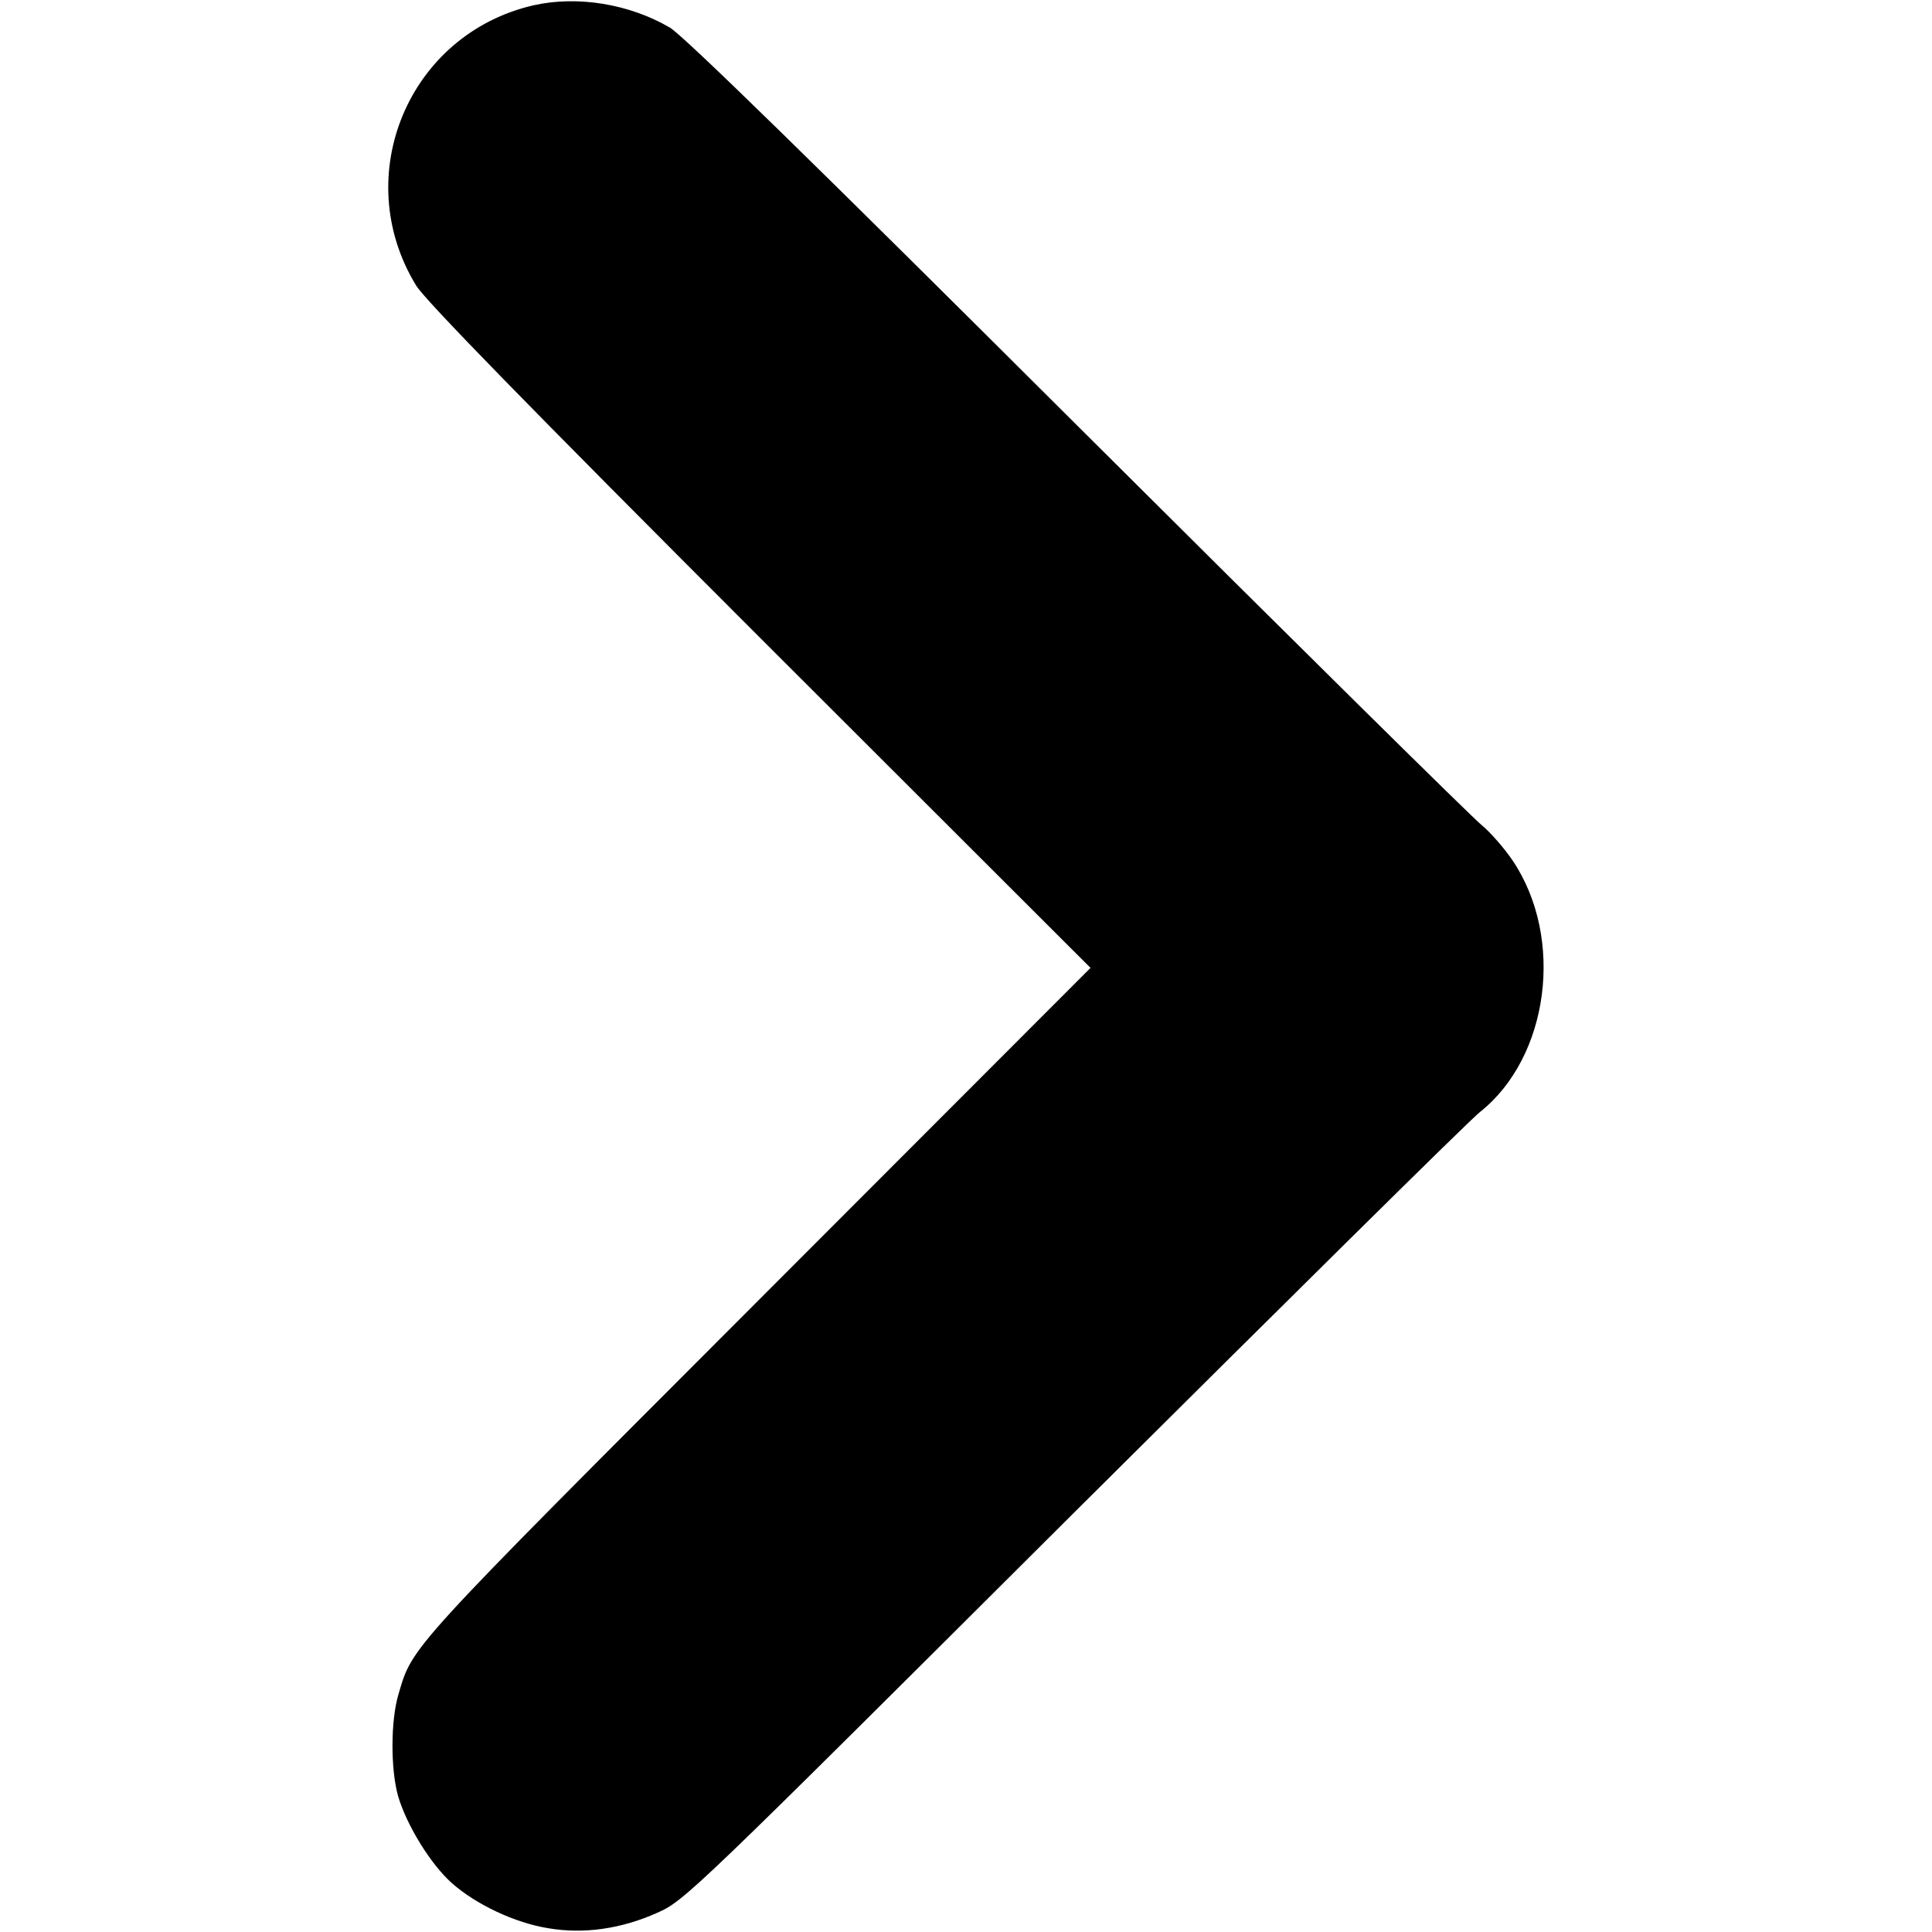 <?xml version="1.0" standalone="no"?>
<!DOCTYPE svg PUBLIC "-//W3C//DTD SVG 20010904//EN"
 "http://www.w3.org/TR/2001/REC-SVG-20010904/DTD/svg10.dtd">
<svg version="1.0" xmlns="http://www.w3.org/2000/svg"
 width="512pt" height="512pt" viewBox="0 0 512 512"
 preserveAspectRatio="xMidYMid meet">

<g transform="translate(0,512) scale(0.1,-0.1)"
fill="#000000" stroke="none">
<path d="M1414 5106 c-331 -76 -489 -452 -311 -743 26 -41 290 -312 911 -933
l876 -875 -884 -885 c-931 -932 -912 -911 -950 -1040 -21 -70 -21 -199 -1
-270 23 -78 87 -181 142 -230 64 -57 168 -106 256 -120 94 -16 193 -2 289 41
72 32 89 48 1103 1059 567 564 1051 1043 1077 1063 183 145 225 460 87 666
-23 34 -60 76 -82 94 -23 18 -505 494 -1072 1059 -690 688 -1046 1036 -1080
1055 -108 63 -245 85 -361 59z"/>
</g>
</svg>
